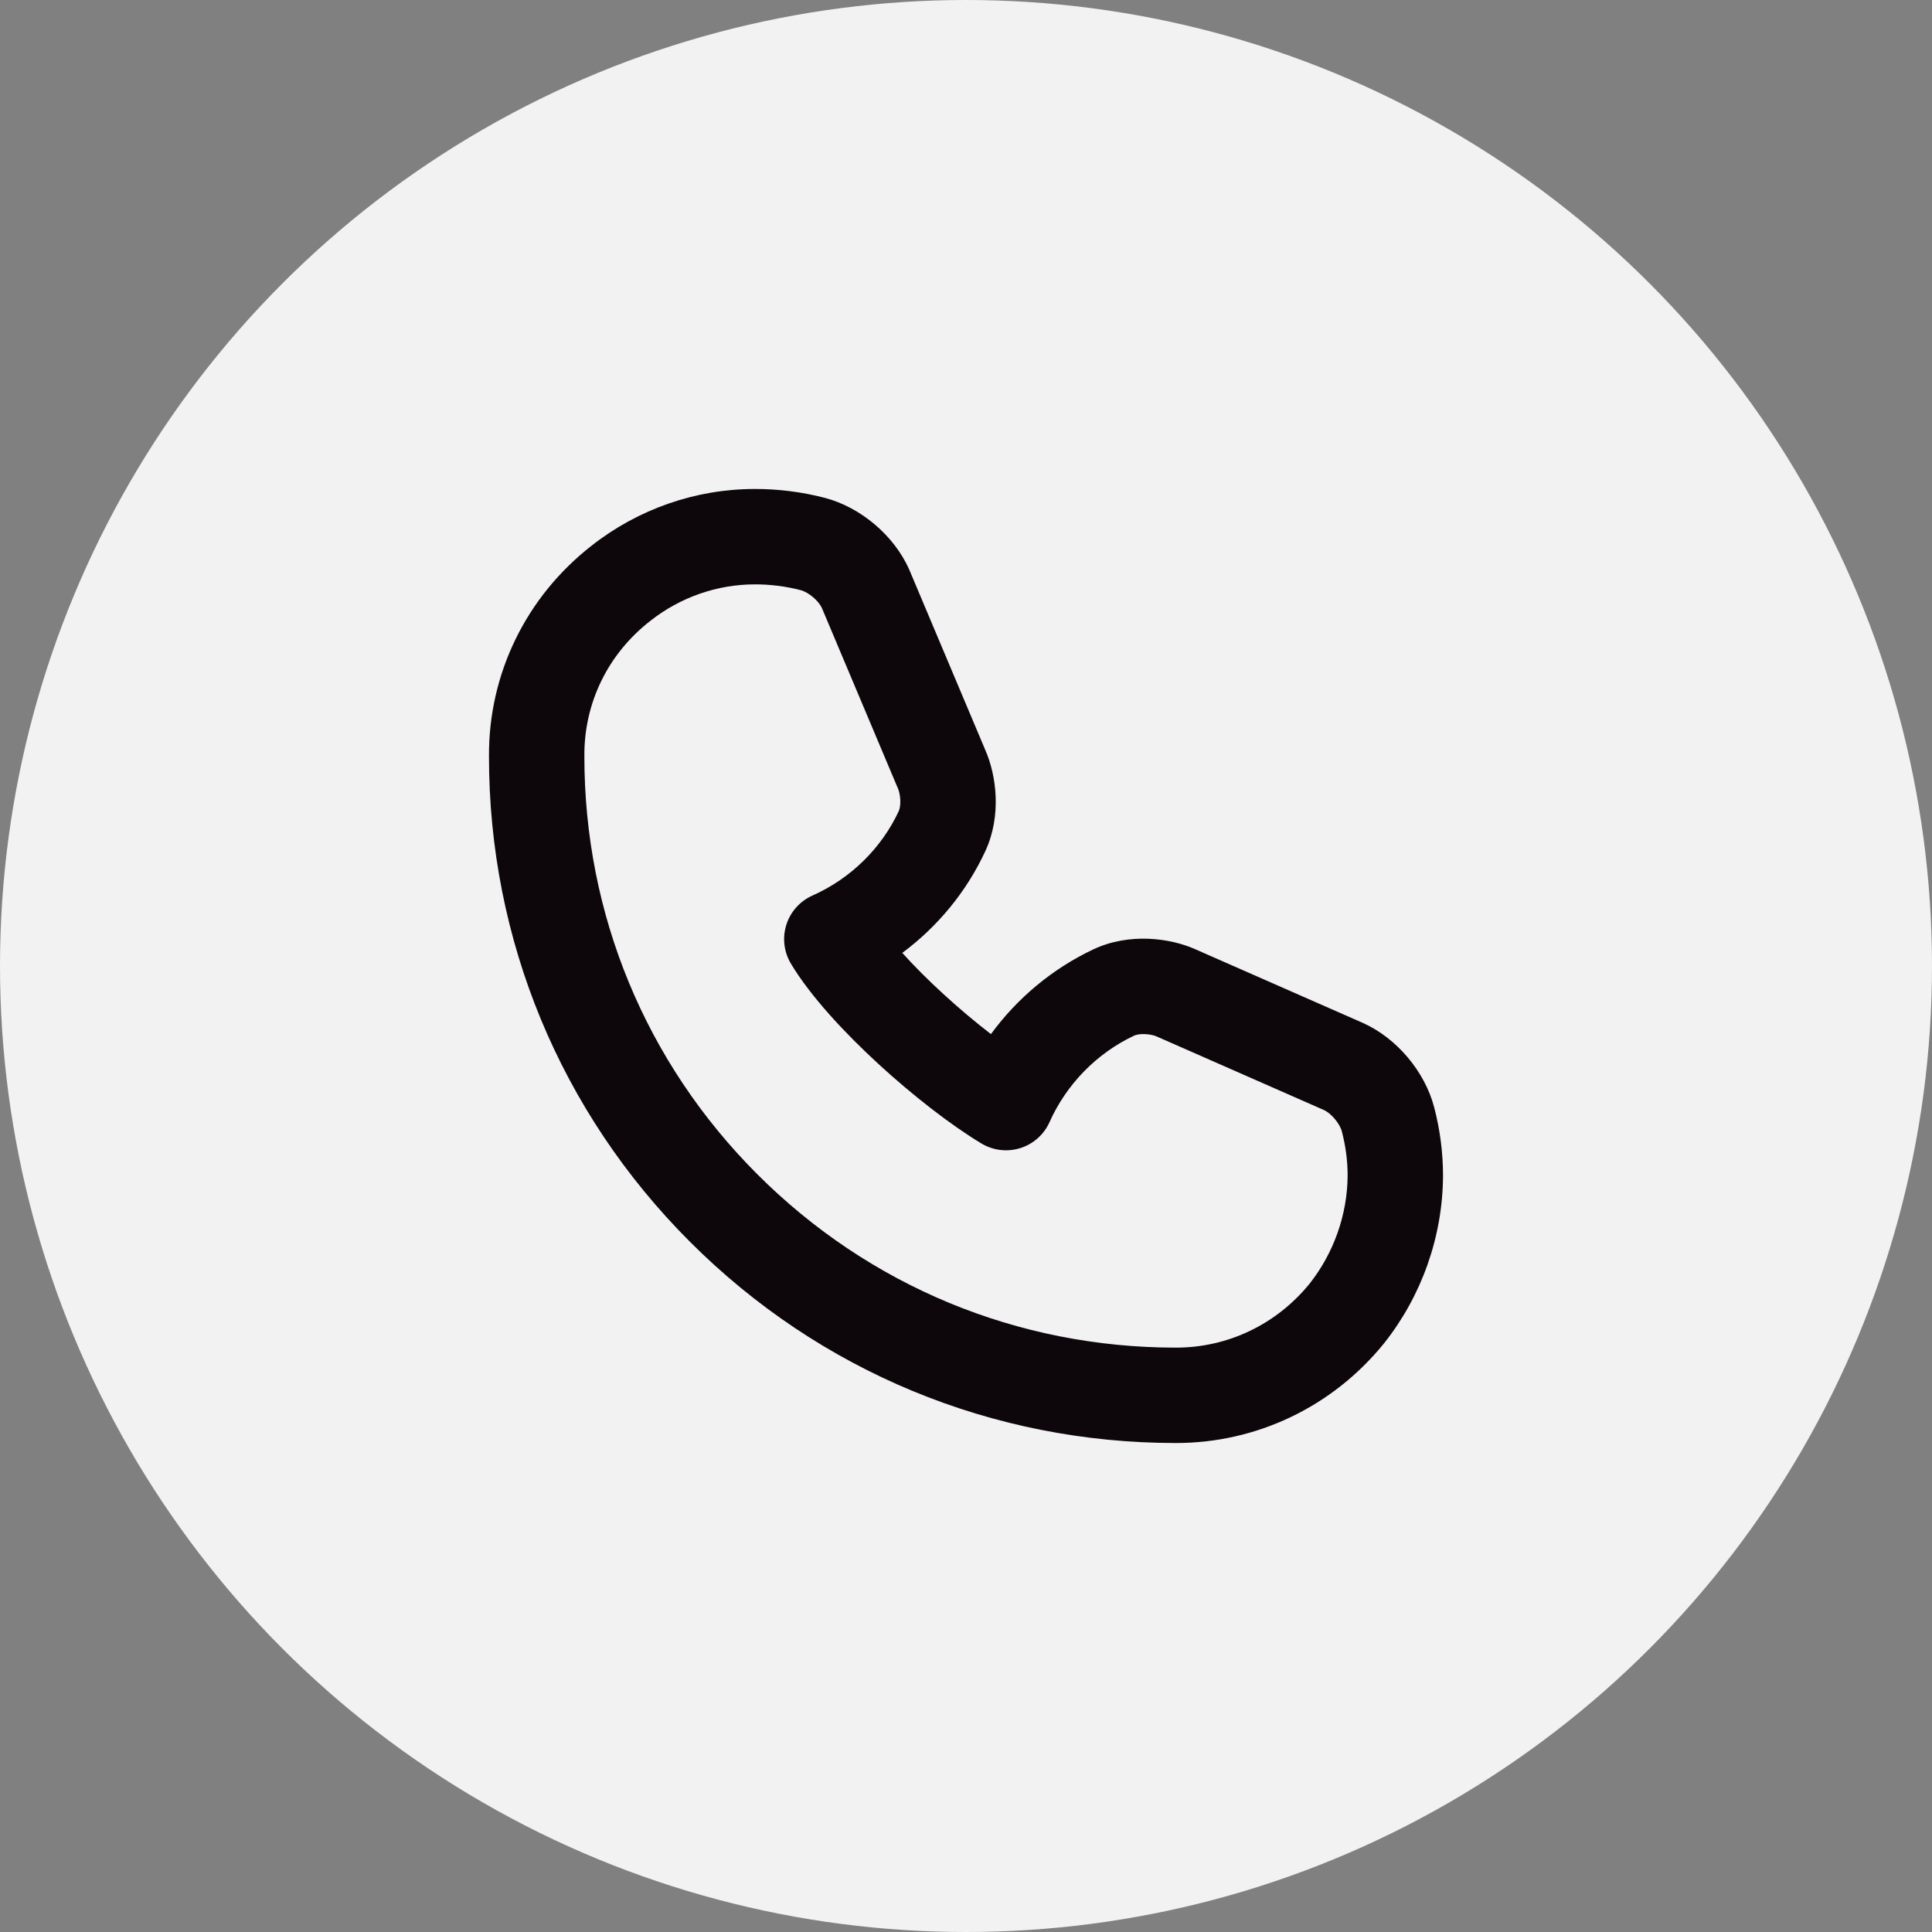 <svg width="32" height="32" viewBox="0 0 32 32" fill="none" xmlns="http://www.w3.org/2000/svg">
<rect x="0" y="0" width="32" height="32" fill="#808080" stroke="none"/>
<circle cx="16" cy="16" r="16" fill="#F2F2F3"/>
<path fill-rule="evenodd" clip-rule="evenodd" d="M13.262 9.775C13.016 9.71 12.743 9.678 12.505 9.679L12.501 9.679C11.883 9.679 11.27 9.891 10.776 10.28L10.772 10.283C10.069 10.83 9.674 11.643 9.679 12.518L9.679 12.523C9.677 15.141 10.693 17.599 12.545 19.451C14.397 21.302 16.856 22.321 19.477 22.321C20.334 22.321 21.137 21.94 21.689 21.264C22.091 20.756 22.316 20.12 22.321 19.474C22.321 19.226 22.288 18.979 22.225 18.739C22.19 18.607 22.049 18.441 21.929 18.386L19.155 17.166C19.126 17.153 19.054 17.131 18.963 17.128C18.874 17.124 18.813 17.14 18.784 17.154C18.165 17.445 17.663 17.96 17.384 18.585C17.292 18.791 17.116 18.948 16.9 19.016C16.684 19.084 16.45 19.056 16.256 18.94C15.75 18.636 15.12 18.146 14.552 17.625C13.992 17.11 13.428 16.507 13.101 15.963C12.984 15.768 12.956 15.534 13.024 15.318C13.092 15.102 13.25 14.925 13.457 14.833C14.085 14.554 14.598 14.053 14.886 13.435C14.899 13.406 14.915 13.345 14.912 13.254C14.908 13.163 14.887 13.09 14.874 13.061L14.867 13.046L13.611 10.066C13.555 9.948 13.392 9.809 13.262 9.775ZM12.499 8.099C12.871 8.097 13.281 8.146 13.665 8.247C14.256 8.403 14.806 8.868 15.056 9.426L15.063 9.442L16.321 12.426C16.503 12.841 16.594 13.512 16.318 14.102M12.499 8.099C11.525 8.099 10.569 8.432 9.8 9.037C8.716 9.882 8.092 11.156 8.099 12.524C8.097 15.561 9.28 18.42 11.428 20.568C13.576 22.716 16.437 23.901 19.477 23.901C20.815 23.901 22.069 23.301 22.918 22.257L22.924 22.25C23.547 21.465 23.894 20.485 23.901 19.483L23.901 19.477C23.901 19.091 23.851 18.707 23.753 18.335C23.597 17.745 23.134 17.195 22.576 16.944L19.799 15.723L19.797 15.722C19.384 15.538 18.708 15.444 18.112 15.723C17.433 16.043 16.85 16.531 16.413 17.128C16.159 16.932 15.886 16.704 15.621 16.46C15.37 16.23 15.139 15.999 14.945 15.783C15.53 15.348 16.007 14.771 16.318 14.102" fill="#0D070B"/>
</svg>
